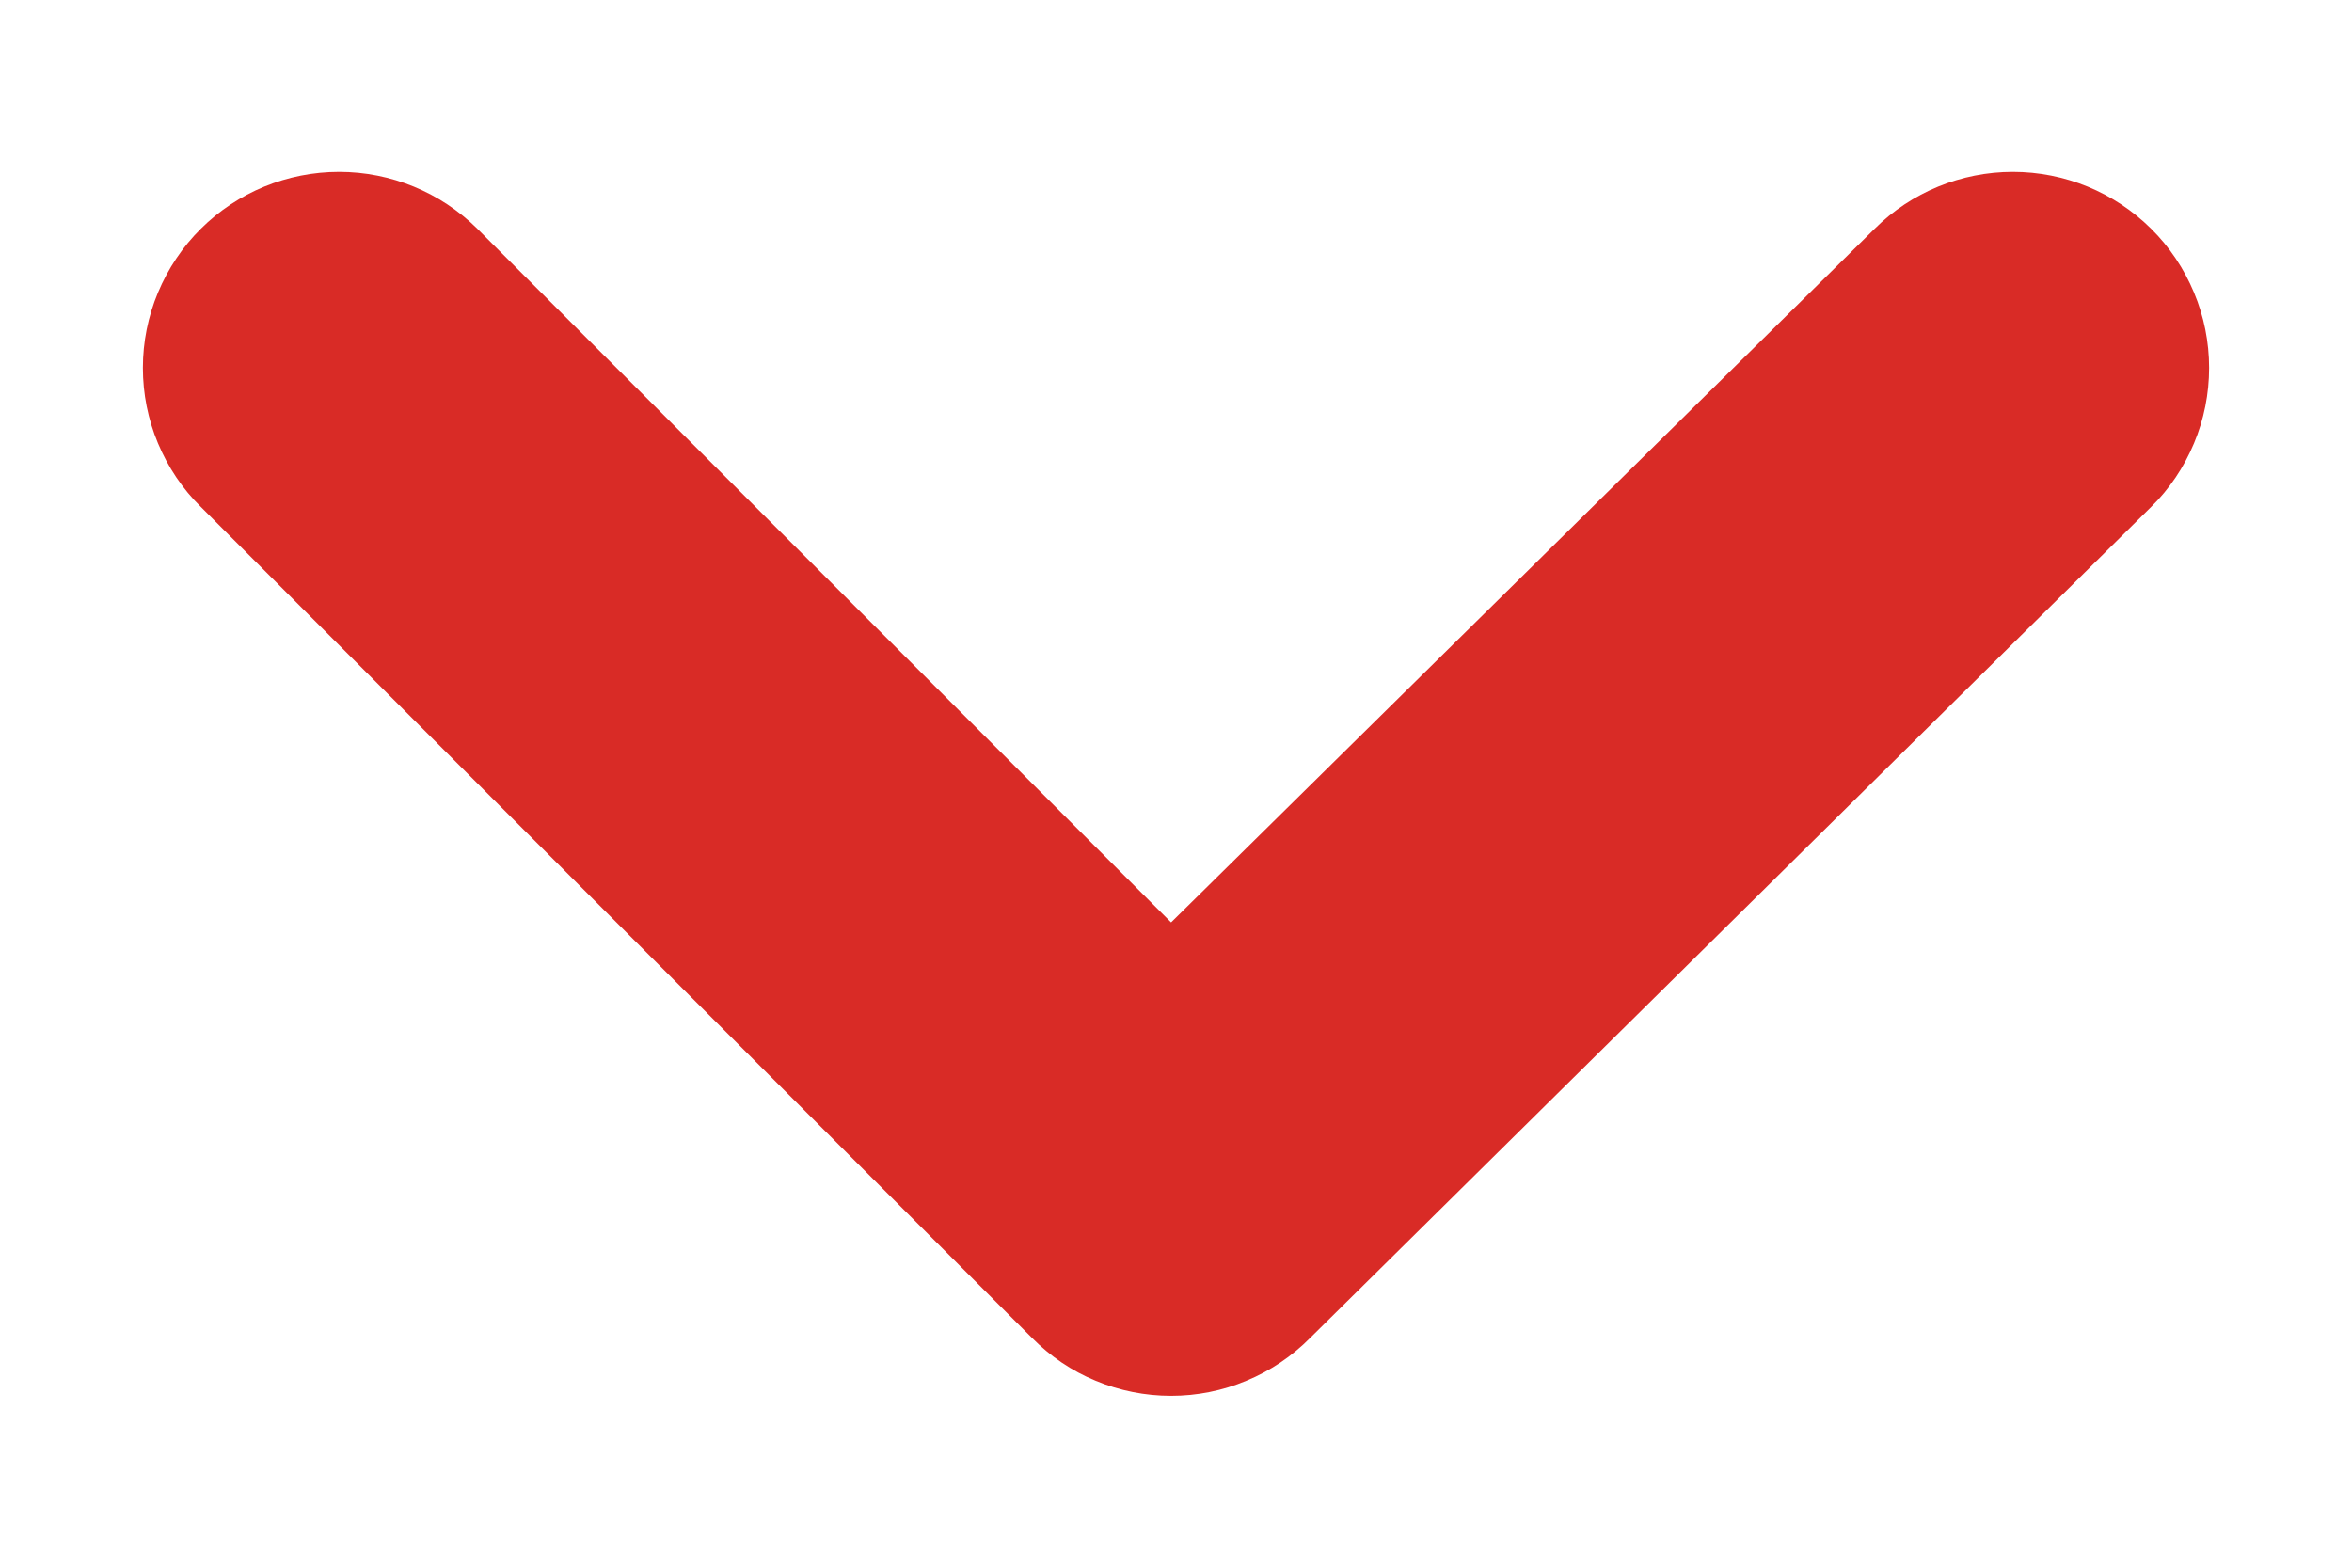 <svg width="12" height="8" viewBox="0 0 12 8" fill="none" xmlns="http://www.w3.org/2000/svg">
<path d="M10.975 1.167C10.787 0.981 10.534 0.877 10.27 0.877C10.006 0.877 9.752 0.981 9.565 1.167L5.975 4.707L2.435 1.167C2.247 0.981 1.994 0.877 1.73 0.877C1.466 0.877 1.212 0.981 1.025 1.167C0.931 1.26 0.857 1.371 0.806 1.493C0.755 1.615 0.729 1.745 0.729 1.877C0.729 2.01 0.755 2.14 0.806 2.262C0.857 2.384 0.931 2.495 1.025 2.587L5.265 6.827C5.358 6.921 5.468 6.996 5.59 7.046C5.712 7.097 5.843 7.123 5.975 7.123C6.107 7.123 6.238 7.097 6.359 7.046C6.481 6.996 6.592 6.921 6.685 6.827L10.975 2.587C11.069 2.495 11.143 2.384 11.194 2.262C11.245 2.14 11.271 2.01 11.271 1.877C11.271 1.745 11.245 1.615 11.194 1.493C11.143 1.371 11.069 1.26 10.975 1.167Z" fill="#D92B26"/>
</svg>

